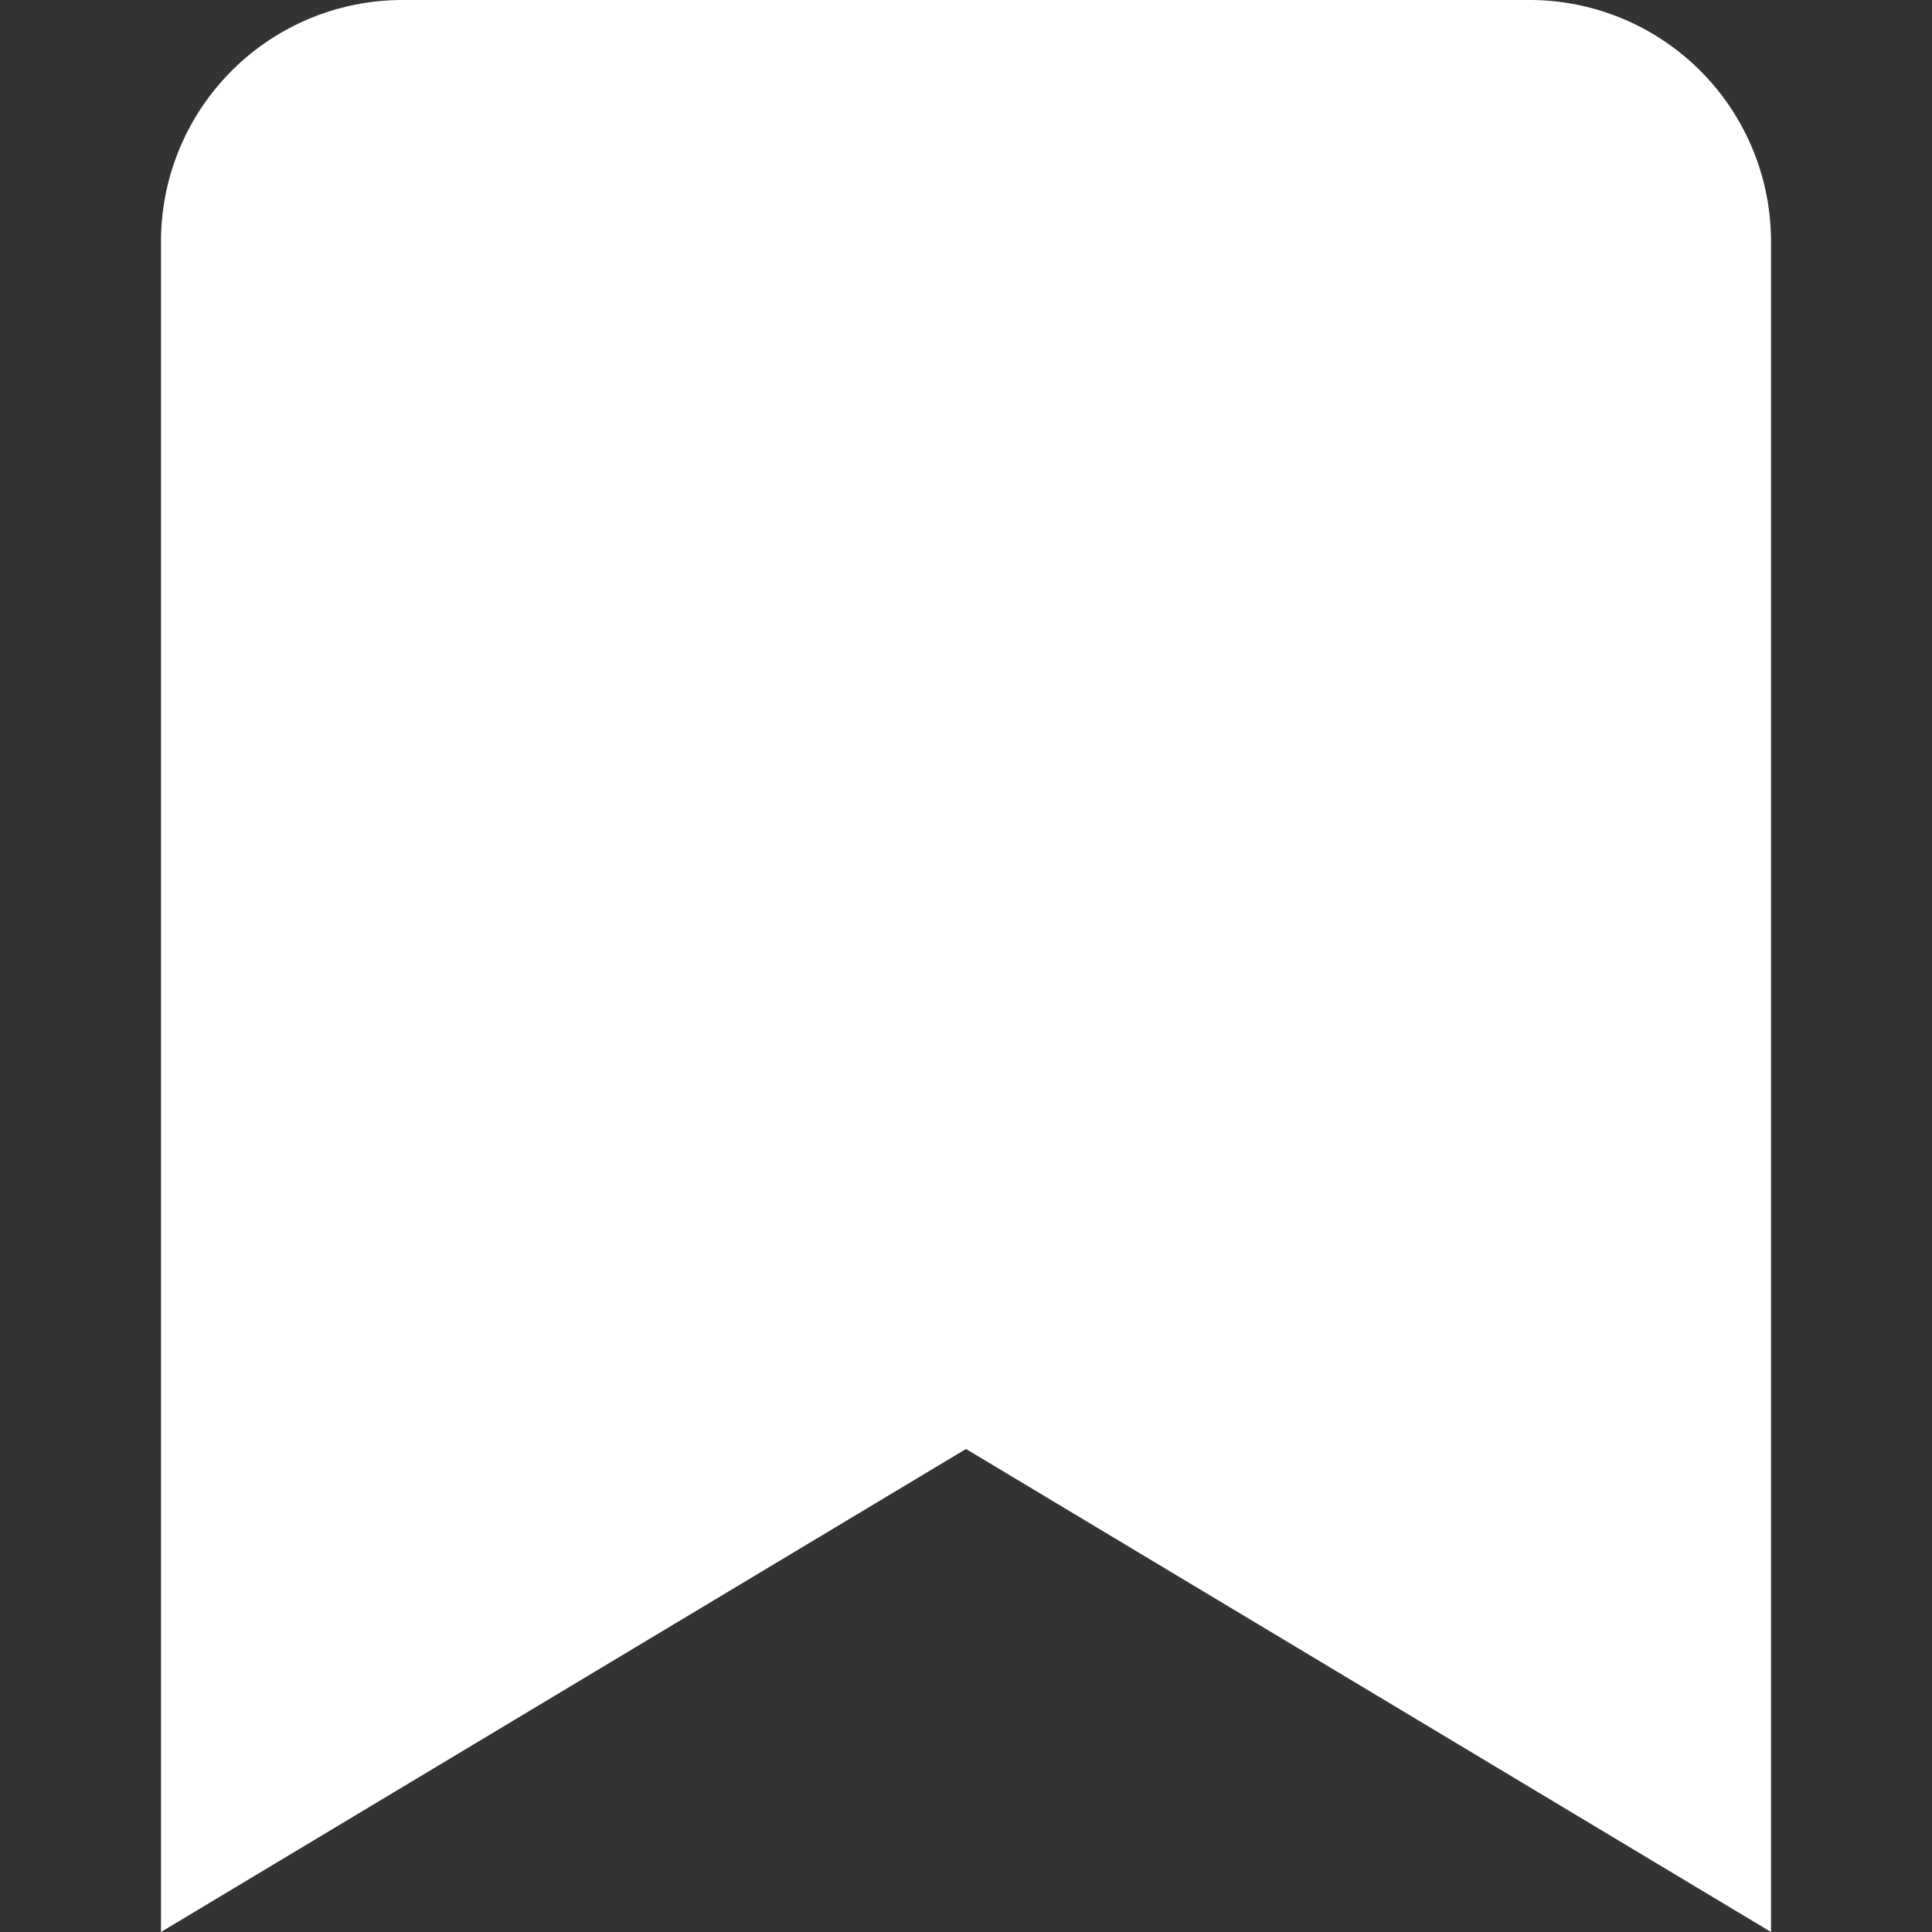 <svg xmlns="http://www.w3.org/2000/svg" viewBox="0 0 24 24" width="24" height="24">



<rect x="0" y="0" width="24" height="24" fill="#333333" stroke="none"/>



<title>bookmark</title>



<g class="nc-icon-wrapper" fill="#ffffff">



<path d="M22,24,12,18,2,24V3A3,3,0,0,1,5,0H19a3,3,0,0,1,3,3Z" fill="#ffffff"></path></g></svg>
